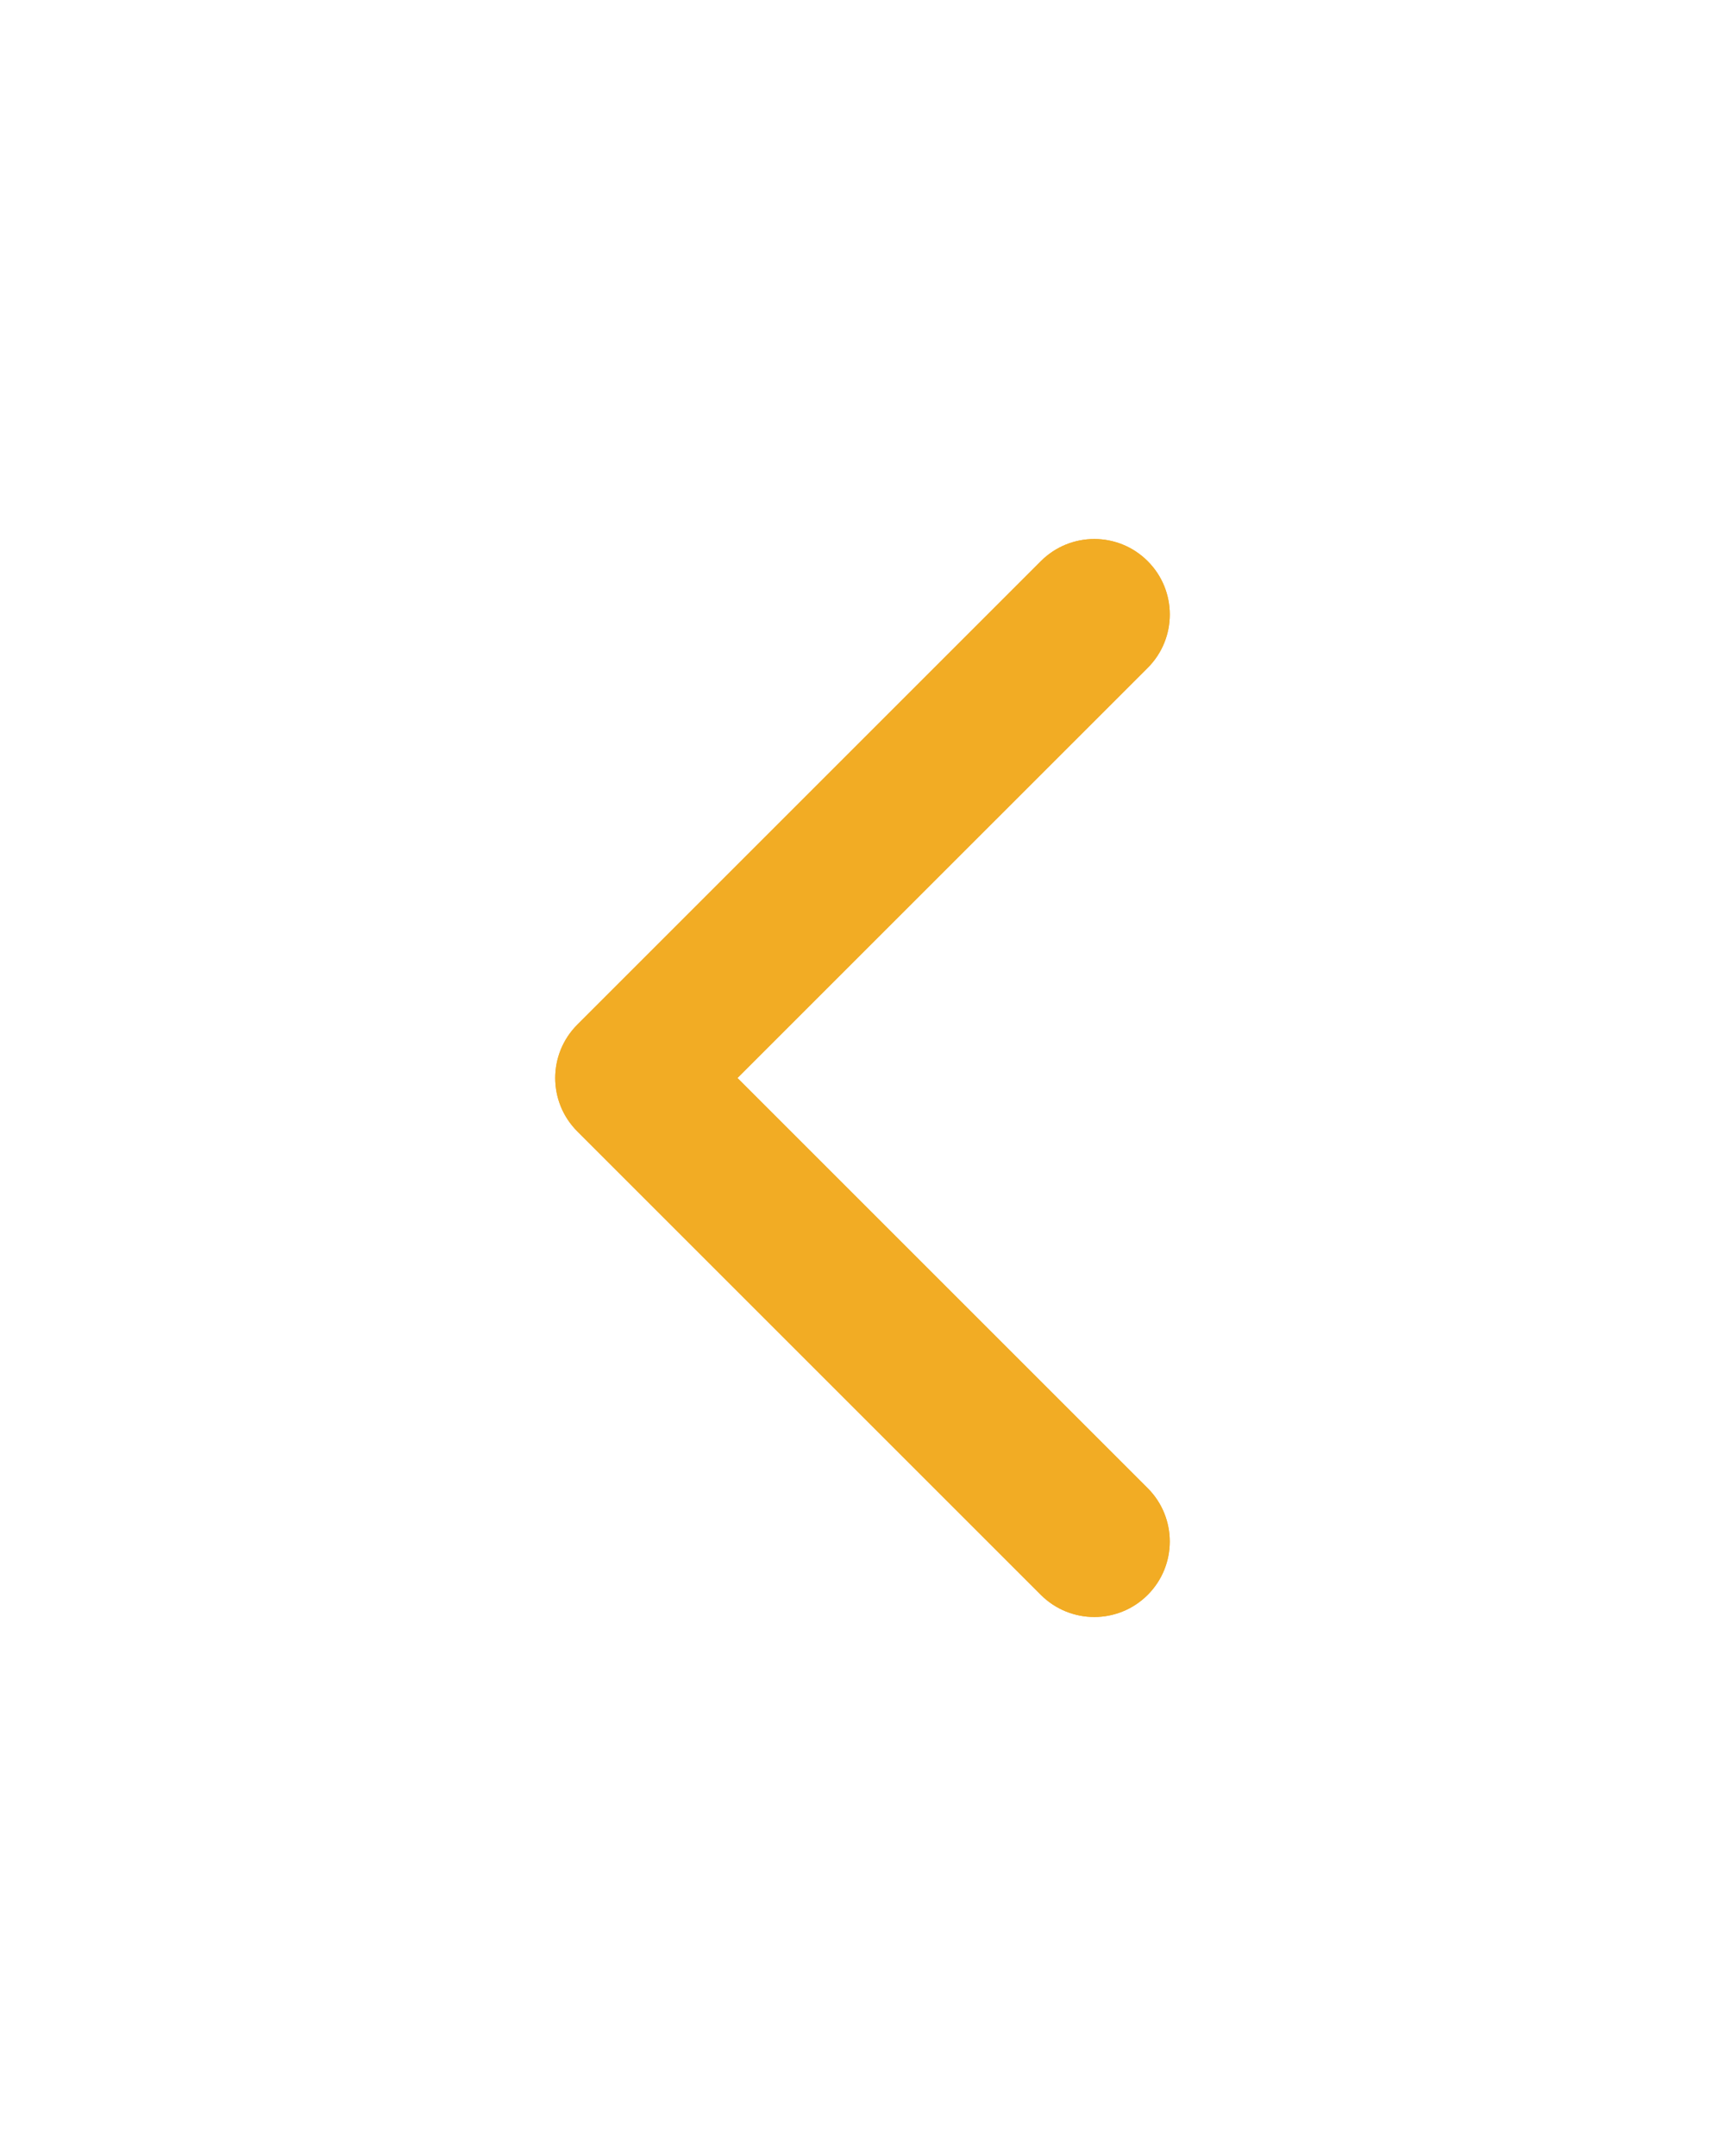 <svg width="48" height="60" viewBox="0 0 48 60" fill="none" xmlns="http://www.w3.org/2000/svg">
<g filter="url(#filter0_f)">
<path d="M16.065 28.515L28.964 15.616C29.785 14.795 31.115 14.795 31.935 15.616C32.756 16.436 32.756 17.766 31.935 18.587L20.521 30L31.935 41.414C32.755 42.234 32.755 43.565 31.935 44.385C31.115 45.205 29.785 45.205 28.964 44.385L16.064 31.485C15.654 31.075 15.45 30.538 15.45 30C15.45 29.463 15.655 28.925 16.065 28.515Z" fill="#ECAE37"/>
</g>
<g clip-path="url(#clip0)">
<path d="M16.065 28.515L28.964 15.616C29.785 14.795 31.115 14.795 31.935 15.616C32.756 16.436 32.756 17.766 31.935 18.587L20.521 30L31.935 41.414C32.755 42.234 32.755 43.565 31.935 44.385C31.115 45.205 29.785 45.205 28.964 44.385L16.064 31.485C15.654 31.075 15.449 30.538 15.449 30C15.449 29.463 15.655 28.925 16.065 28.515Z" fill="#F2AC24"/>
</g>
<defs>
<filter id="filter0_f" x="0.449" y="0" width="47.101" height="60" filterUnits="userSpaceOnUse" color-interpolation-filters="sRGB">
<feFlood flood-opacity="0" result="BackgroundImageFix"/>
<feBlend mode="normal" in="SourceGraphic" in2="BackgroundImageFix" result="shape"/>
<feGaussianBlur stdDeviation="7.5" result="effect1_foregroundBlur"/>
</filter>
<clipPath id="clip0">
<rect x="39" y="45" width="30" height="30" transform="rotate(-180 39 45)" fill="white"/>
</clipPath>
</defs>
</svg>
